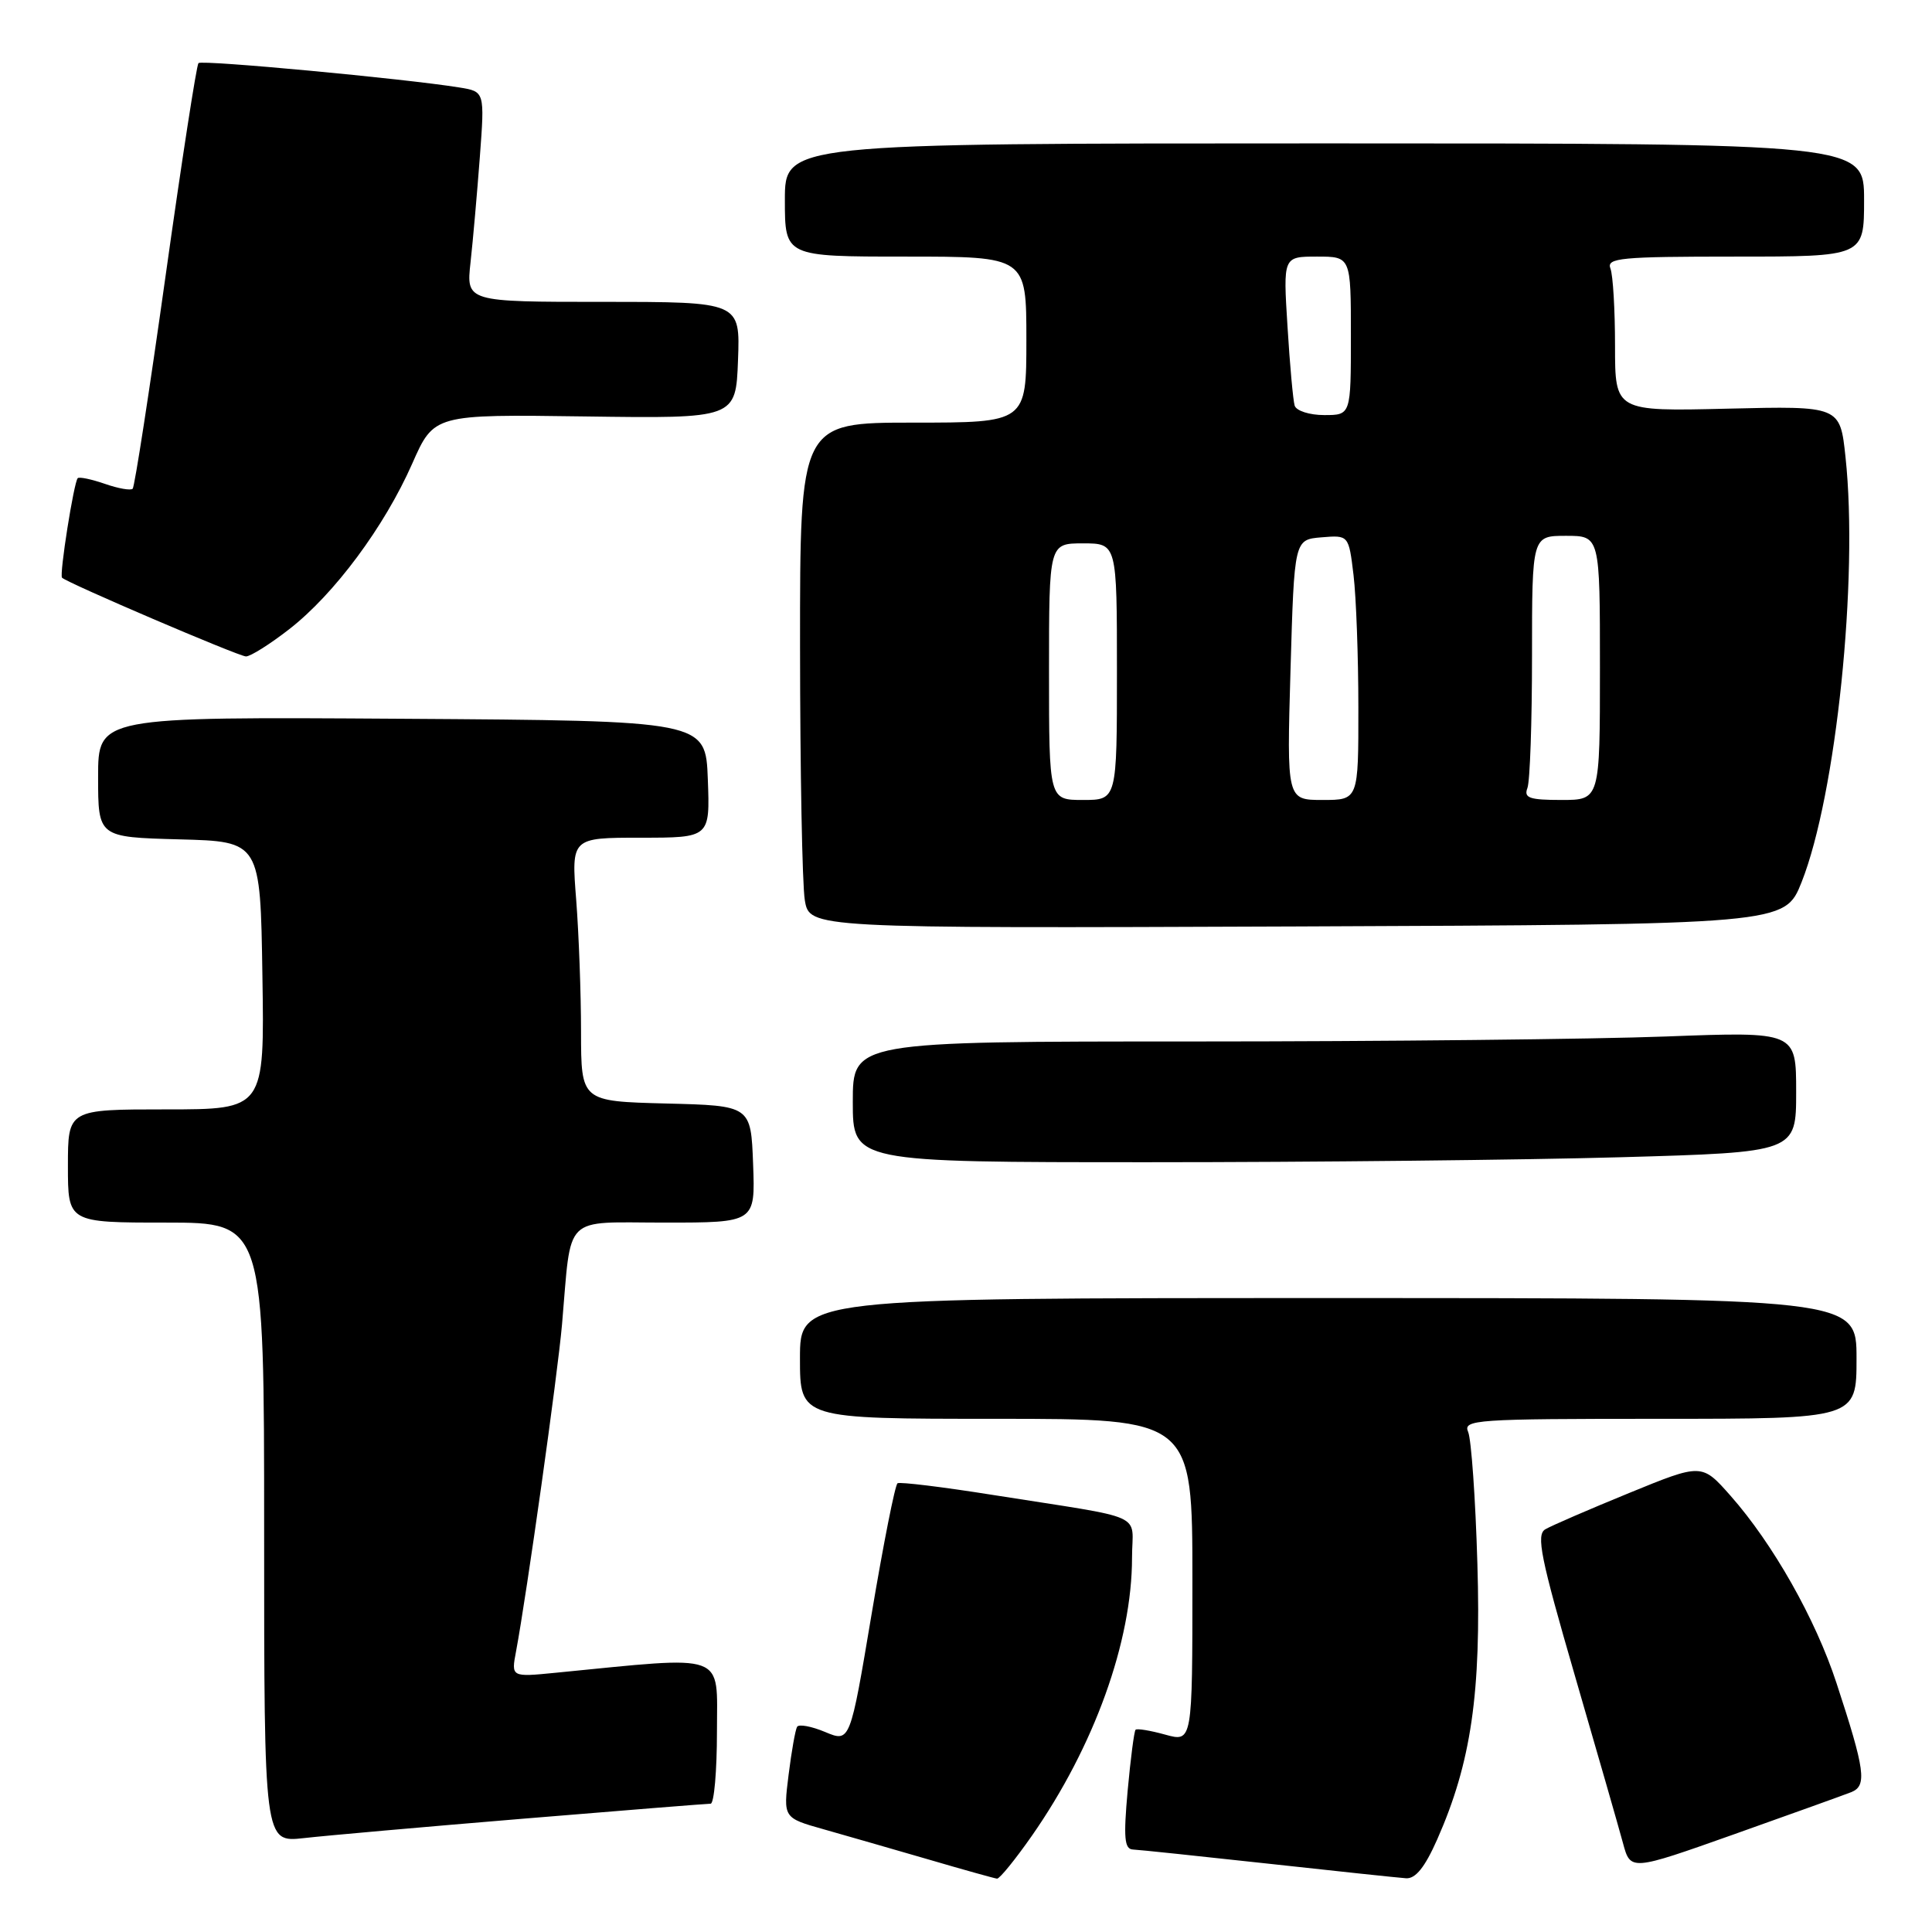 <?xml version="1.0" encoding="UTF-8" standalone="no"?>
<!DOCTYPE svg PUBLIC "-//W3C//DTD SVG 1.1//EN" "http://www.w3.org/Graphics/SVG/1.1/DTD/svg11.dtd" >
<svg xmlns="http://www.w3.org/2000/svg" xmlns:xlink="http://www.w3.org/1999/xlink" version="1.1" viewBox="0 0 256 256">
 <g >
 <path fill="currentColor"
d=" M 136.73 243.25 C 144.99 231.41 150.00 217.51 150.00 206.39 C 150.00 200.31 152.39 201.38 131.51 198.08 C 124.91 197.03 119.25 196.34 118.93 196.54 C 118.60 196.75 117.06 204.55 115.49 213.89 C 112.64 230.88 112.64 230.88 109.34 229.50 C 107.53 228.74 105.85 228.43 105.62 228.81 C 105.39 229.19 104.88 232.06 104.49 235.19 C 103.78 240.88 103.78 240.88 109.14 242.39 C 112.09 243.23 118.33 245.02 123.00 246.38 C 127.67 247.75 131.77 248.89 132.11 248.93 C 132.44 248.97 134.52 246.41 136.73 243.25 Z  M 190.43 243.75 C 194.94 233.56 196.28 224.35 195.76 207.17 C 195.51 198.55 194.95 190.71 194.54 189.75 C 193.83 188.11 195.41 188.00 219.89 188.00 C 246.00 188.00 246.00 188.00 246.00 180.00 C 246.00 172.00 246.00 172.00 176.00 172.00 C 106.00 172.00 106.00 172.00 106.00 180.00 C 106.00 188.00 106.00 188.00 132.00 188.00 C 158.00 188.00 158.00 188.00 158.00 209.42 C 158.00 230.84 158.00 230.84 154.41 229.85 C 152.43 229.30 150.66 229.01 150.47 229.20 C 150.28 229.39 149.81 233.02 149.42 237.27 C 148.86 243.52 148.99 245.01 150.11 245.07 C 150.88 245.10 158.93 245.95 168.00 246.94 C 177.07 247.94 185.31 248.81 186.31 248.88 C 187.57 248.96 188.80 247.43 190.43 243.75 Z  M 245.30 237.47 C 247.42 236.62 247.14 234.58 243.34 223.00 C 240.56 214.51 234.92 204.55 229.31 198.20 C 225.50 193.89 225.50 193.89 215.87 197.83 C 210.57 200.00 205.57 202.16 204.76 202.64 C 203.53 203.37 204.13 206.37 208.67 222.00 C 211.63 232.18 214.50 242.17 215.05 244.21 C 216.05 247.92 216.05 247.92 229.78 243.05 C 237.32 240.37 244.31 237.86 245.30 237.47 Z  M 69.41 240.98 C 82.56 239.89 93.70 239.00 94.16 239.00 C 94.62 239.00 95.00 234.69 95.00 229.41 C 95.00 218.82 96.58 219.40 73.62 221.65 C 67.73 222.23 67.73 222.23 68.38 218.81 C 69.79 211.28 73.90 182.07 74.47 175.50 C 75.76 160.68 74.43 162.00 88.09 162.00 C 100.08 162.00 100.08 162.00 99.79 154.25 C 99.50 146.50 99.50 146.50 88.25 146.22 C 77.00 145.93 77.00 145.93 76.99 136.72 C 76.99 131.65 76.70 123.79 76.35 119.25 C 75.70 111.00 75.70 111.00 84.89 111.00 C 94.08 111.00 94.08 111.00 93.79 103.25 C 93.50 95.50 93.50 95.50 53.25 95.24 C 13.00 94.98 13.00 94.98 13.00 102.95 C 13.00 110.93 13.00 110.93 23.75 111.22 C 34.50 111.50 34.50 111.50 34.77 129.25 C 35.05 147.00 35.05 147.00 22.02 147.00 C 9.00 147.00 9.00 147.00 9.00 154.50 C 9.00 162.00 9.00 162.00 22.00 162.00 C 35.00 162.00 35.00 162.00 35.00 203.07 C 35.00 244.14 35.00 244.14 40.25 243.56 C 43.14 243.23 56.26 242.07 69.41 240.98 Z  M 214.75 153.34 C 238.00 152.68 238.00 152.68 238.00 144.68 C 238.00 136.69 238.00 136.69 220.75 137.34 C 211.26 137.70 183.14 138.00 158.25 138.00 C 113.00 138.00 113.00 138.00 113.00 146.00 C 113.00 154.00 113.00 154.00 152.25 154.00 C 173.84 154.00 201.96 153.70 214.75 153.34 Z  M 238.72 116.89 C 243.30 105.33 246.27 76.67 244.54 60.57 C 243.82 53.79 243.82 53.79 228.91 54.15 C 214.00 54.51 214.00 54.51 214.00 45.84 C 214.00 41.07 213.73 36.45 213.39 35.58 C 212.85 34.18 214.70 34.00 229.89 34.00 C 247.00 34.00 247.00 34.00 247.00 26.50 C 247.00 19.00 247.00 19.00 175.50 19.00 C 104.00 19.00 104.00 19.00 104.00 26.50 C 104.00 34.00 104.00 34.00 120.00 34.00 C 136.00 34.00 136.00 34.00 136.00 45.00 C 136.00 56.00 136.00 56.00 121.00 56.00 C 106.00 56.00 106.00 56.00 106.01 85.75 C 106.02 102.11 106.30 117.19 106.64 119.26 C 107.26 123.01 107.26 123.01 171.88 122.76 C 236.49 122.50 236.49 122.50 238.72 116.89 Z  M 38.34 83.36 C 44.31 78.71 50.92 69.81 54.61 61.46 C 57.50 54.90 57.50 54.90 77.50 55.18 C 97.50 55.46 97.50 55.46 97.79 47.73 C 98.08 40.00 98.08 40.00 79.93 40.00 C 61.77 40.00 61.77 40.00 62.35 34.75 C 62.67 31.86 63.22 25.59 63.58 20.82 C 64.23 12.13 64.23 12.13 60.86 11.59 C 53.61 10.42 26.76 7.91 26.30 8.36 C 26.04 8.63 24.08 21.32 21.94 36.56 C 19.80 51.81 17.84 64.50 17.58 64.76 C 17.32 65.02 15.66 64.73 13.89 64.11 C 12.12 63.50 10.51 63.16 10.30 63.36 C 9.79 63.87 7.84 76.18 8.22 76.55 C 8.92 77.25 31.60 86.96 32.59 86.98 C 33.18 86.99 35.77 85.36 38.34 83.36 Z  M 139.00 89.00 C 139.00 72.00 139.00 72.00 143.50 72.00 C 148.00 72.00 148.00 72.00 148.00 89.00 C 148.00 106.00 148.00 106.00 143.50 106.00 C 139.00 106.00 139.00 106.00 139.00 89.00 Z  M 171.00 88.75 C 171.50 71.50 171.50 71.50 175.10 71.20 C 178.71 70.90 178.71 70.90 179.35 76.20 C 179.70 79.11 179.99 87.01 179.99 93.75 C 180.00 106.00 180.00 106.00 175.25 106.00 C 170.50 106.00 170.50 106.00 171.00 88.75 Z  M 202.39 104.42 C 202.73 103.55 203.00 95.67 203.00 86.92 C 203.00 71.00 203.00 71.00 207.50 71.00 C 212.00 71.00 212.00 71.00 212.00 88.50 C 212.00 106.00 212.00 106.00 206.89 106.00 C 202.65 106.00 201.89 105.73 202.39 104.42 Z  M 171.55 53.75 C 171.34 53.06 170.91 48.34 170.60 43.25 C 170.02 34.00 170.02 34.00 174.51 34.00 C 179.00 34.00 179.00 34.00 179.00 44.50 C 179.00 55.00 179.00 55.00 175.47 55.00 C 173.52 55.00 171.77 54.44 171.55 53.75 Z "/>
</g>
</svg>